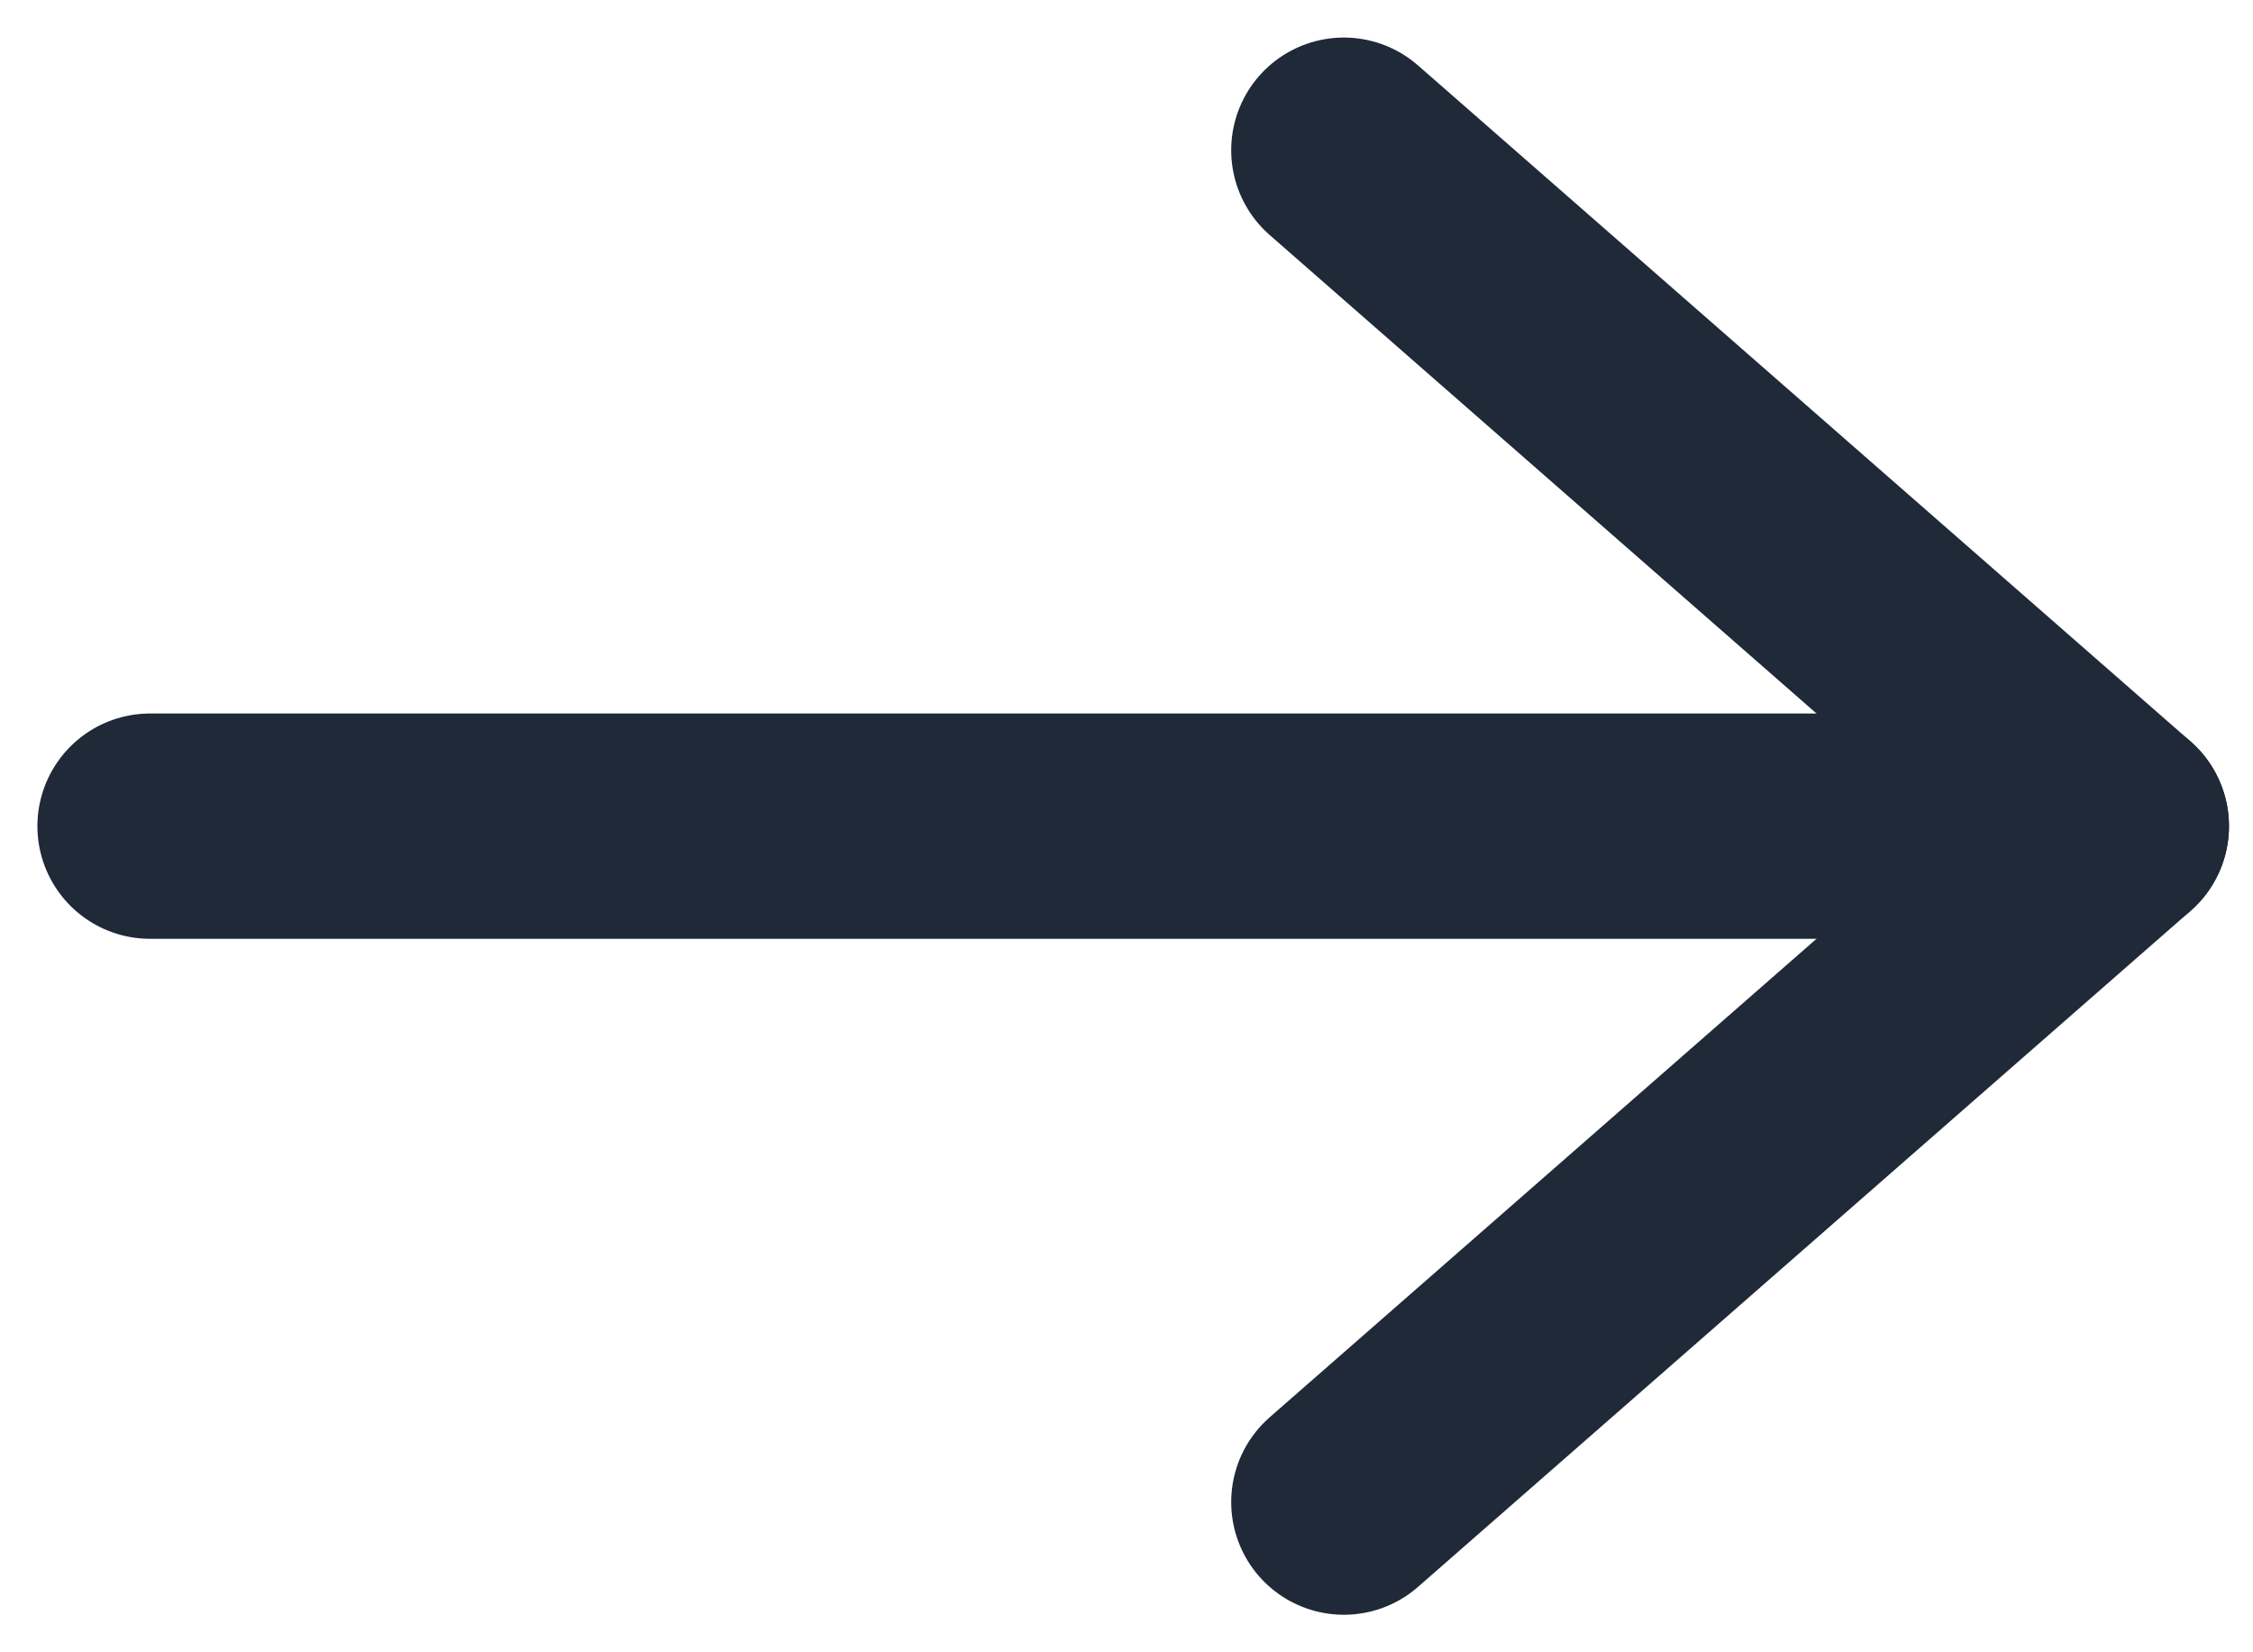 <svg width="15" height="11" viewBox="0 0 15 11" fill="none" xmlns="http://www.w3.org/2000/svg">
<path d="M0.999 5.5L14.09 5.5" stroke="#1F2937" stroke-width="1.5" stroke-linecap="round" stroke-linejoin="round"/>
<path d="M8.947 1L14.09 5.5L8.947 10" stroke="#1F2937" stroke-width="1.5" stroke-linecap="round" stroke-linejoin="round"/>
</svg>
